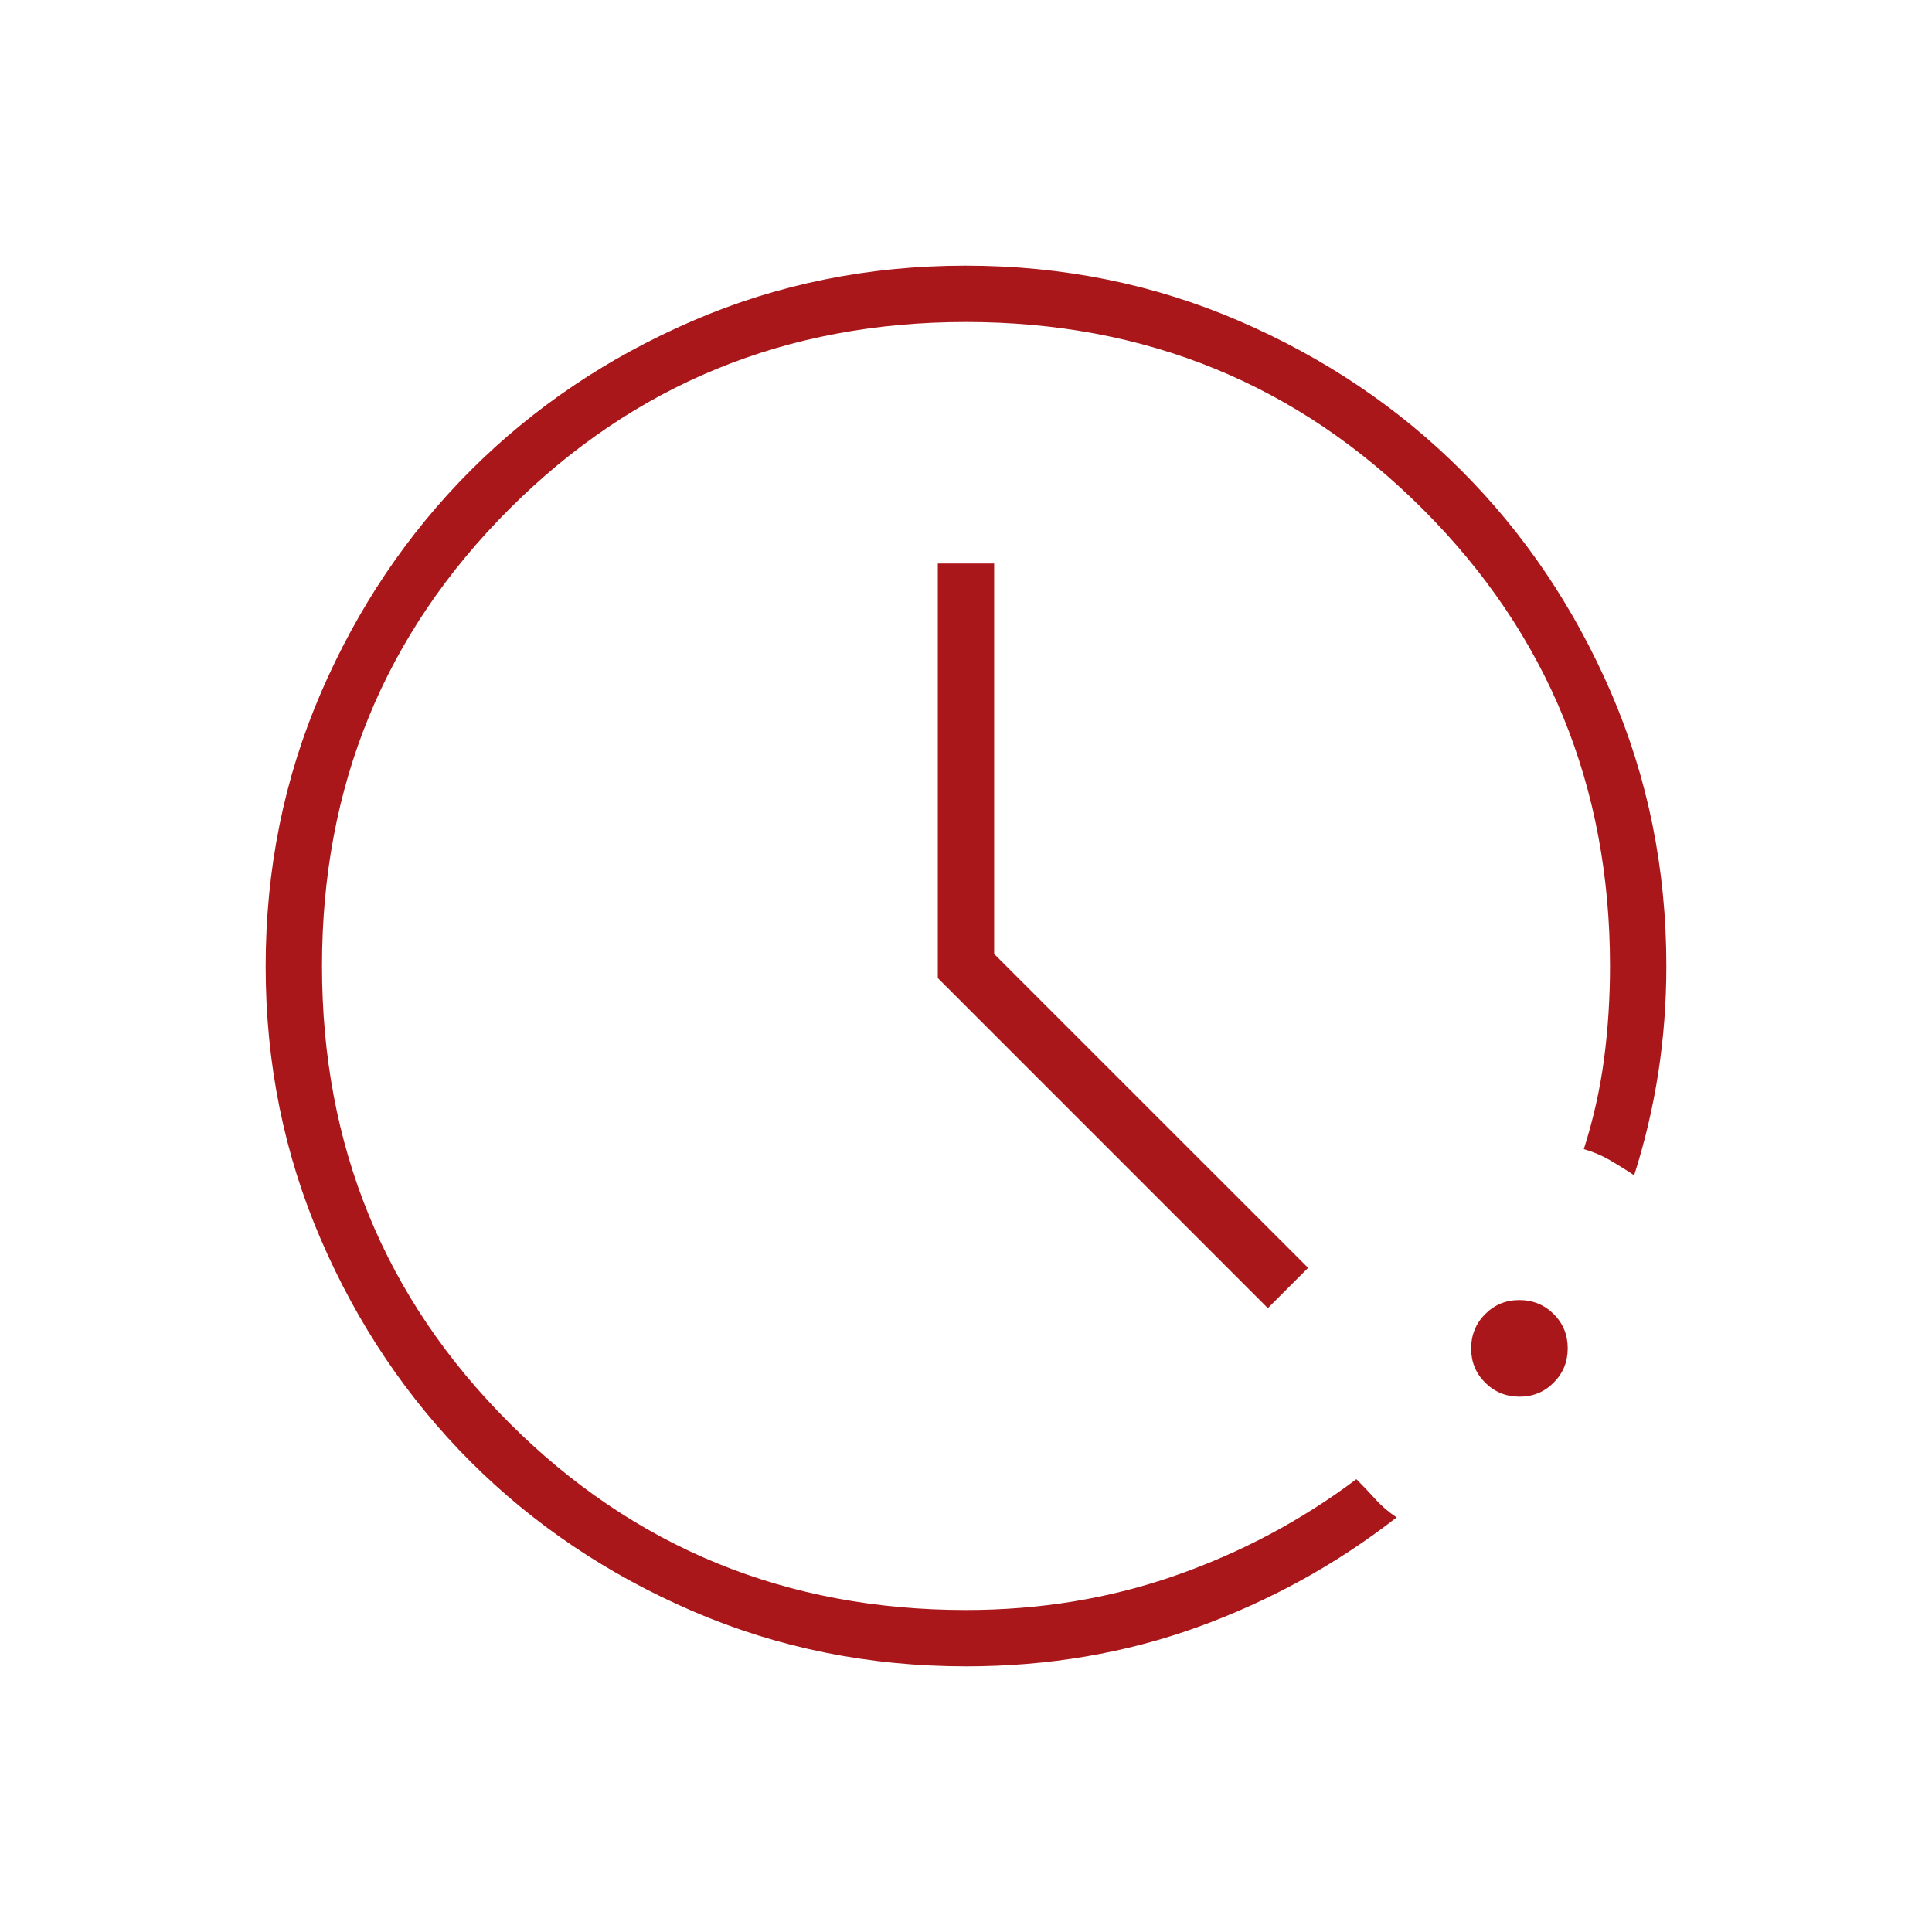 <svg width="42" height="42" viewBox="0 0 42 42" fill="none" xmlns="http://www.w3.org/2000/svg">
<g id="pace">
<mask id="mask0_137_408" style="mask-type:alpha" maskUnits="userSpaceOnUse" x="0" y="0" width="42" height="42">
<rect id="Bounding box" width="42" height="42" fill="#D9D9D9"/>
</mask>
<g mask="url(#mask0_137_408)">
<path id="pace_2" d="M21 36.225C18.894 36.225 16.915 35.826 15.062 35.027C13.21 34.228 11.598 33.144 10.228 31.774C8.858 30.404 7.773 28.794 6.974 26.942C6.175 25.091 5.775 23.113 5.775 21.008C5.775 18.903 6.174 16.923 6.973 15.069C7.772 13.216 8.856 11.603 10.226 10.232C11.596 8.86 13.206 7.775 15.057 6.975C16.909 6.175 18.887 5.775 20.992 5.775C23.097 5.775 25.077 6.175 26.931 6.974C28.784 7.773 30.397 8.858 31.768 10.228C33.139 11.599 34.225 13.21 35.025 15.062C35.825 16.915 36.225 18.894 36.225 21C36.225 21.788 36.167 22.56 36.05 23.319C35.933 24.077 35.758 24.821 35.525 25.55C35.35 25.433 35.175 25.324 35 25.222C34.825 25.12 34.635 25.04 34.431 24.981C34.635 24.34 34.781 23.691 34.869 23.034C34.956 22.378 35 21.7 35 21C35 17.092 33.644 13.781 30.931 11.069C28.219 8.356 24.908 7 21 7C17.092 7 13.781 8.356 11.069 11.069C8.356 13.781 7 17.092 7 21C7 24.908 8.356 28.219 11.069 30.931C13.781 33.644 17.092 35 21 35C22.604 35 24.12 34.751 25.548 34.252C26.977 33.753 28.29 33.054 29.487 32.156C29.633 32.302 29.772 32.448 29.903 32.594C30.034 32.74 30.187 32.871 30.362 32.987C29.05 34.008 27.607 34.803 26.034 35.372C24.462 35.941 22.783 36.225 21 36.225ZM33.034 30.363C32.74 30.363 32.492 30.261 32.287 30.059C32.083 29.856 31.981 29.608 31.981 29.315C31.981 29.022 32.082 28.773 32.285 28.569C32.487 28.365 32.735 28.262 33.029 28.262C33.322 28.262 33.571 28.364 33.775 28.566C33.979 28.769 34.081 29.017 34.081 29.31C34.081 29.603 33.98 29.852 33.777 30.056C33.575 30.26 33.327 30.363 33.034 30.363ZM27.562 28.438L20.387 21.262V12.25H21.612V20.738L28.437 27.562L27.562 28.438Z" fill="#AA171A"/>
</g>
</g>
</svg>
